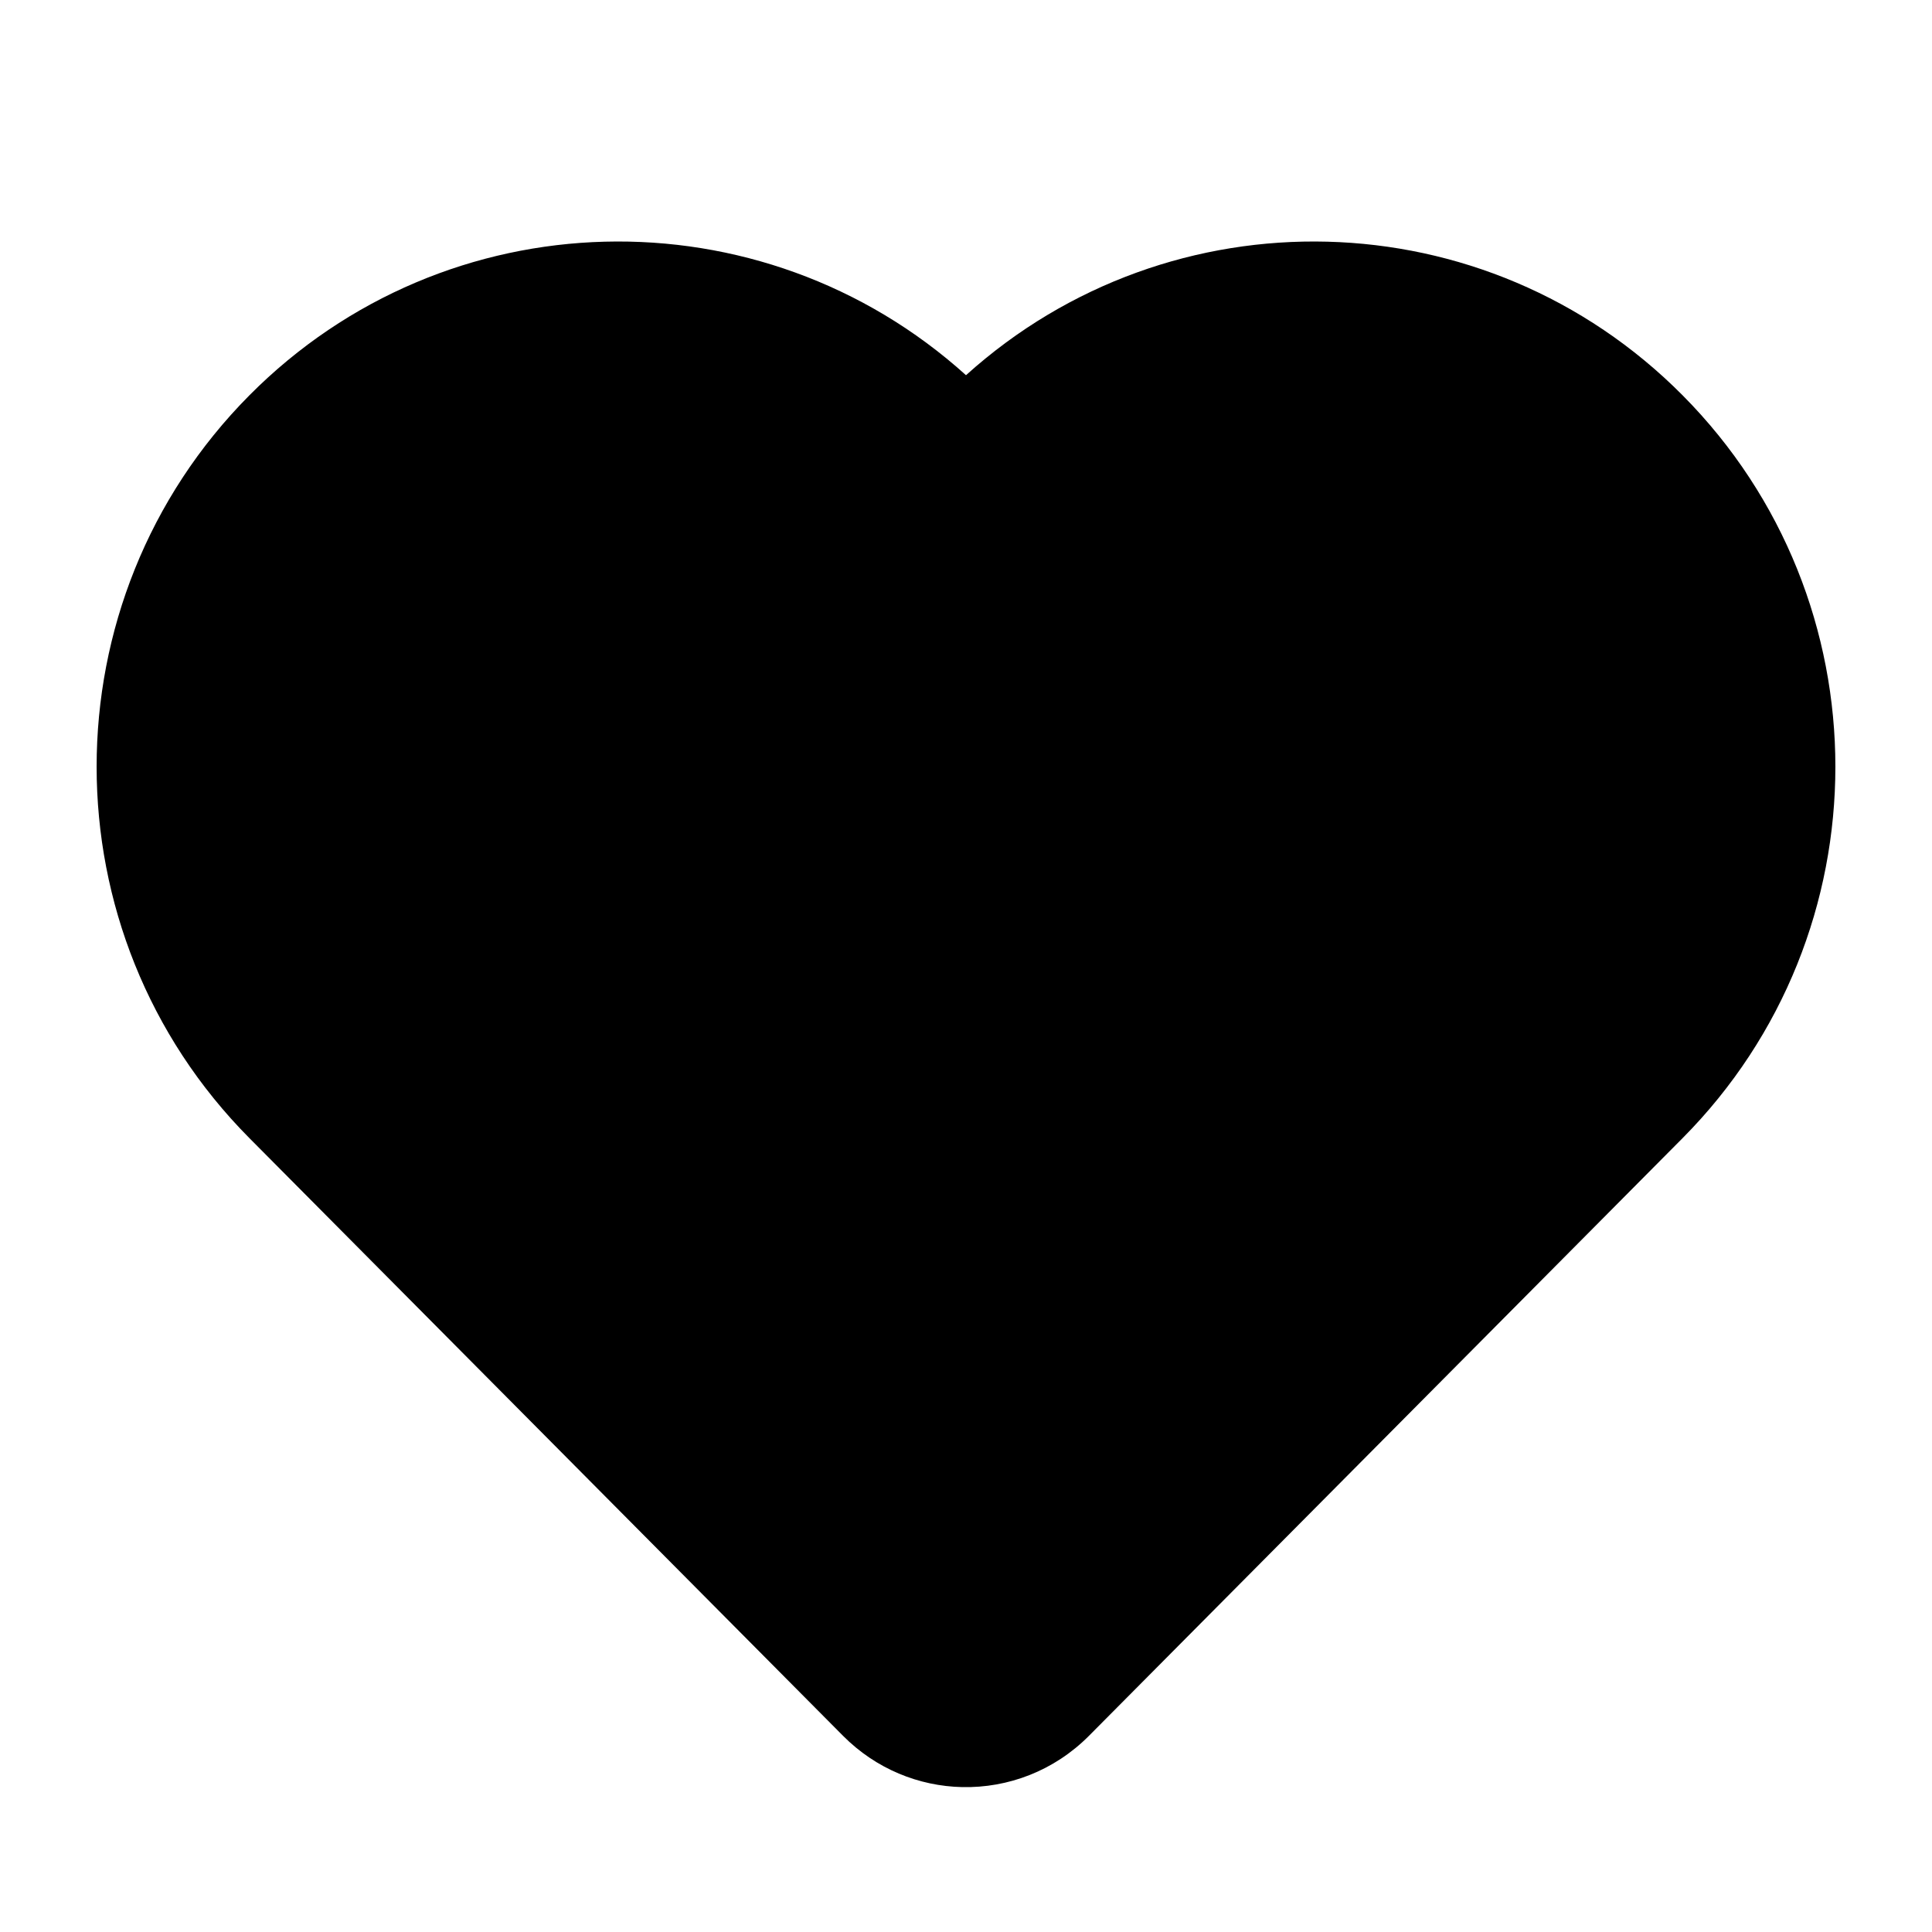 <svg viewBox="-1 -2.5 20 20" fill="none" xmlns="http://www.w3.org/2000/svg">
<path fill-rule="evenodd" clip-rule="evenodd" d="M1.582 1.592C3.619 -0.459 6.88 -0.528 9 1.384C11.12 -0.528 14.381 -0.459 16.418 1.592C18.527 3.716 18.527 7.158 16.418 9.282L10.273 15.469C9.911 15.833 9.435 16.01 8.961 16C8.961 16 8.961 16 8.96 16C8.96 16 8.96 16 8.96 16C8.513 15.99 8.069 15.813 7.727 15.469L1.582 9.282C-0.527 7.158 -0.527 3.716 1.582 1.592Z" fill="currentColor"/>
</svg>
